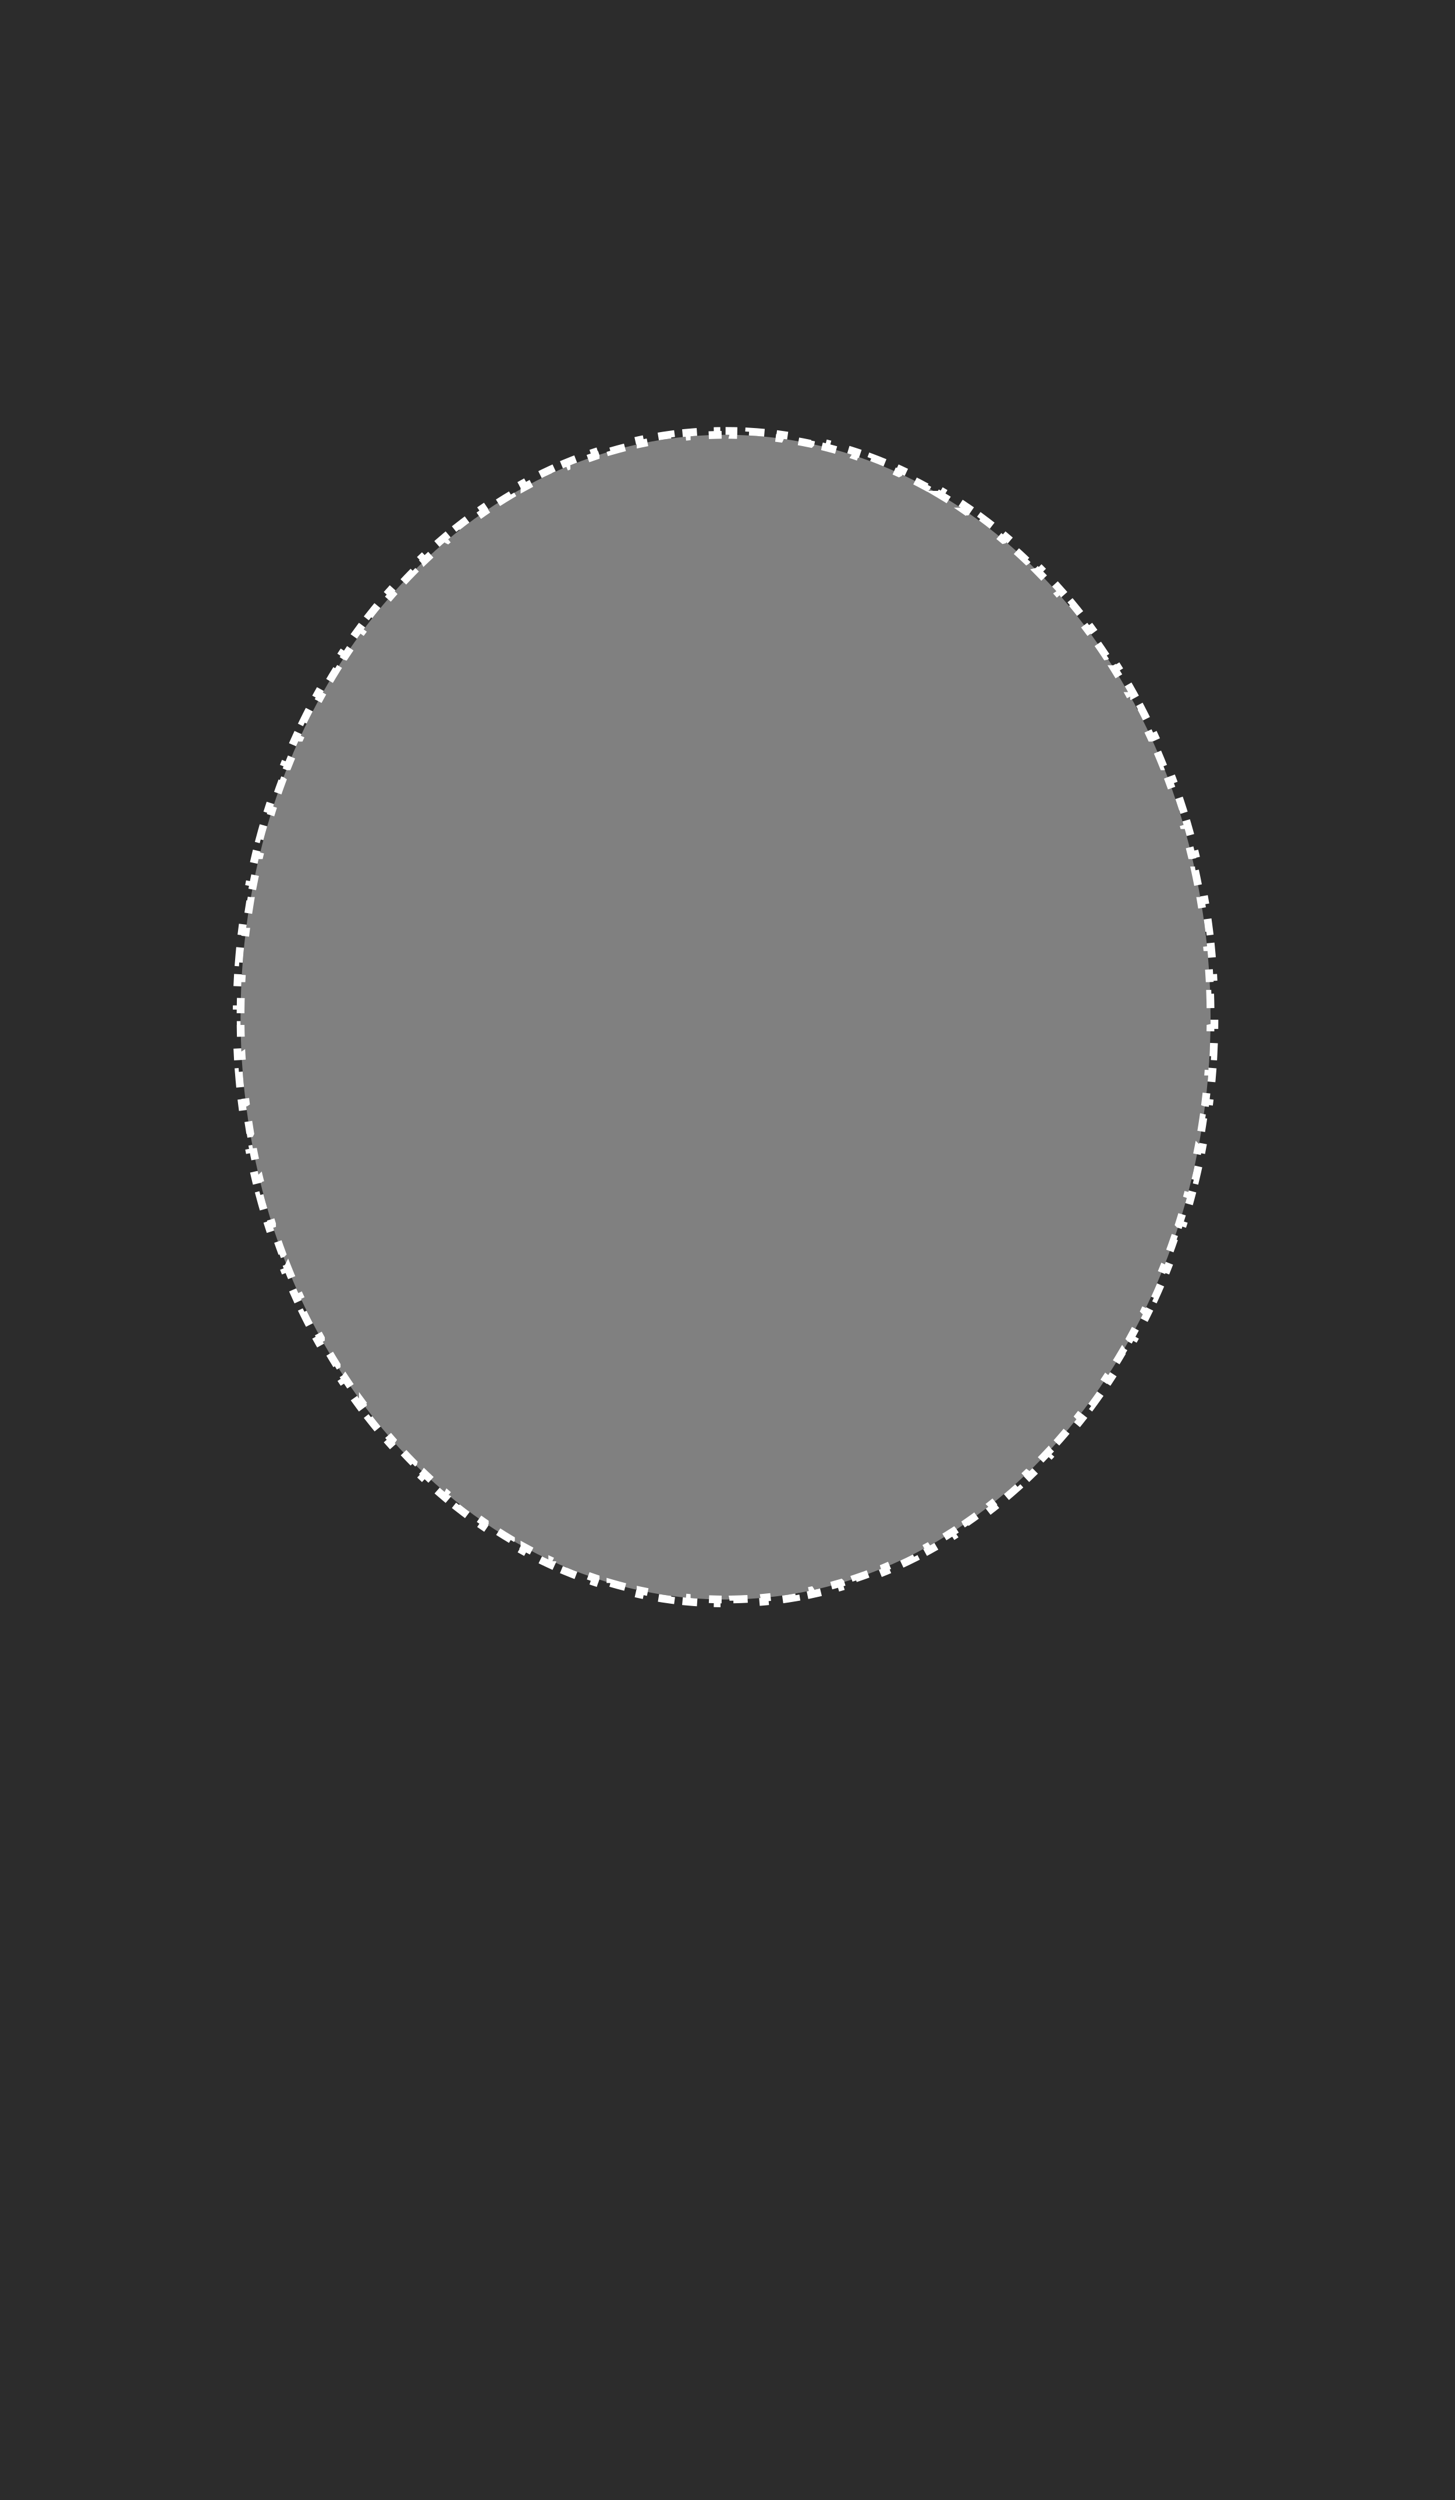<svg width="375" height="644" viewBox="0 0 375 644" fill="none" xmlns="http://www.w3.org/2000/svg">
<rect x="0" y="0" width="375" height="644" fill="#808080" stroke="none"/>
<path d="M375 644H0V0H375V644ZM187 112C117.964 112 62 179.157 62 262C62 344.843 117.964 412 187 412C256.036 412 312 344.843 312 262C312 179.157 256.036 112 187 112Z" fill="#111111" fill-opacity="0.75"/>
<path d="M187 111C187.678 111 188.355 111.007 189.03 111.02L189.012 112.019L189.011 112.021C190.349 112.047 191.683 112.097 193.011 112.173L193.012 112.171L193.068 111.172C194.421 111.249 195.768 111.351 197.108 111.479L197.014 112.475L197.013 112.477C198.345 112.603 199.671 112.754 200.991 112.931L200.992 112.93L201.125 111.938C202.465 112.118 203.798 112.322 205.125 112.551L204.954 113.536L204.953 113.538C206.272 113.766 207.585 114.017 208.891 114.294L208.892 114.293L209.099 113.314C210.419 113.594 211.732 113.899 213.038 114.228L212.794 115.197L212.793 115.2C214.09 115.527 215.38 115.875 216.662 116.249L216.943 115.289C218.238 115.667 219.525 116.069 220.804 116.495L220.488 117.443L220.487 117.445C221.755 117.867 223.015 118.312 224.266 118.78L224.267 118.779L224.617 117.843C225.879 118.315 227.133 118.811 228.378 119.329L227.994 120.253L227.993 120.255C229.226 120.768 230.45 121.303 231.664 121.86L231.665 121.859L232.083 120.951C233.307 121.513 234.522 122.098 235.728 122.704L235.278 123.598L235.277 123.599C236.469 124.198 237.651 124.819 238.824 125.461L238.825 125.46L239.306 124.582C240.486 125.228 241.658 125.897 242.818 126.585L242.309 127.445H242.308C243.455 128.126 244.592 128.829 245.72 129.55L245.722 129.548L246.26 128.706C247.392 129.43 248.515 130.174 249.626 130.938L249.06 131.763H249.059C250.158 132.519 251.246 133.296 252.324 134.091L252.326 134.09L252.92 133.284C254.001 134.081 255.072 134.898 256.132 135.732L255.513 136.518H255.512C256.559 137.343 257.594 138.187 258.619 139.049L258.621 139.048L259.265 138.282C260.294 139.148 261.313 140.031 262.319 140.932L261.652 141.677L261.651 141.678C262.643 142.565 263.624 143.471 264.593 144.393L264.595 144.392L265.283 143.667C266.257 144.593 267.218 145.536 268.168 146.495L267.458 147.199L267.456 147.2C268.394 148.148 269.319 149.111 270.233 150.091L270.235 150.09L270.967 149.407C271.882 150.388 272.785 151.385 273.676 152.396L272.925 153.058L272.923 153.059C273.805 154.06 274.675 155.076 275.532 156.108H275.533L276.303 155.47C277.159 156.501 278.003 157.546 278.834 158.606L278.048 159.224L278.046 159.225C278.868 160.274 279.679 161.336 280.477 162.413L281.281 161.817C282.08 162.896 282.866 163.989 283.639 165.095L282.819 165.668L282.817 165.669C283.58 166.76 284.33 167.864 285.066 168.981L285.069 168.98L285.904 168.431C286.644 169.552 287.371 170.687 288.084 171.834L287.235 172.362H287.234C287.937 173.492 288.625 174.634 289.302 175.788L289.304 175.787L290.166 175.281C290.845 176.439 291.511 177.609 292.163 178.79L291.287 179.273H291.286C291.93 180.44 292.561 181.618 293.178 182.807L294.066 182.346C294.684 183.535 295.288 184.736 295.878 185.947L294.979 186.386L294.977 186.387C295.561 187.586 296.133 188.795 296.69 190.016H296.692L297.602 189.6C298.158 190.817 298.701 192.045 299.229 193.283L298.309 193.676C298.833 194.903 299.342 196.141 299.839 197.388H299.841L300.77 197.018C301.265 198.261 301.747 199.513 302.215 200.775L301.277 201.123L301.274 201.124C301.738 202.374 302.188 203.633 302.623 204.901H302.625L303.57 204.576C304.005 205.844 304.427 207.12 304.834 208.404L303.88 208.706C304.282 209.976 304.67 211.254 305.044 212.54H305.046L306.006 212.261C306.381 213.549 306.741 214.845 307.087 216.148L306.121 216.405H306.118C306.46 217.692 306.787 218.986 307.101 220.287H307.104L308.075 220.053C308.389 221.358 308.689 222.671 308.975 223.99L307.998 224.201H307.995C308.276 225.501 308.545 226.808 308.798 228.121H308.799L309.78 227.932C310.034 229.25 310.273 230.576 310.498 231.907L309.512 232.073H309.51C309.731 233.385 309.938 234.702 310.131 236.025H310.133L311.122 235.881C311.315 237.209 311.494 238.543 311.658 239.882L310.665 240.004H310.662C310.824 241.325 310.972 242.651 311.104 243.982H311.107L312.103 243.883C312.236 245.217 312.354 246.557 312.458 247.901L311.461 247.979H311.458C311.561 249.306 311.649 250.638 311.723 251.975H311.726L312.724 251.92C312.797 253.258 312.856 254.601 312.9 255.948L311.901 255.98H311.899C311.943 257.312 311.974 258.647 311.988 259.987L312.989 259.977C312.997 260.65 313 261.324 313 262C313 262.676 312.997 263.35 312.989 264.023L311.989 264.013L311.988 264.012C311.974 265.352 311.943 266.687 311.899 268.019L311.901 268.02L312.9 268.052C312.856 269.399 312.797 270.742 312.724 272.08L311.726 272.025L311.723 272.024C311.649 273.361 311.561 274.693 311.458 276.021L311.461 276.021L312.458 276.099C312.354 277.443 312.236 278.783 312.103 280.117L311.107 280.018L311.104 280.017C310.972 281.348 310.824 282.674 310.662 283.995L310.665 283.996L311.658 284.118C311.494 285.457 311.315 286.791 311.122 288.119L310.133 287.975L310.131 287.974C309.938 289.297 309.731 290.614 309.51 291.926L309.512 291.927L310.498 292.093C310.273 293.424 310.034 294.75 309.78 296.068L308.799 295.879L308.798 295.878C308.545 297.191 308.276 298.498 307.995 299.798L307.998 299.799L308.975 300.01C308.689 301.329 308.389 302.642 308.075 303.947L307.104 303.713L307.101 303.712C306.787 305.013 306.46 306.307 306.118 307.594L306.121 307.595L307.087 307.852C306.741 309.155 306.381 310.451 306.006 311.739L305.046 311.46L305.044 311.459C304.67 312.745 304.282 314.023 303.88 315.293L303.881 315.294L304.834 315.596C304.427 316.88 304.005 318.156 303.57 319.424L302.625 319.1L302.623 319.099C302.188 320.366 301.738 321.625 301.274 322.875L301.277 322.877L302.215 323.225C301.747 324.487 301.265 325.739 300.77 326.982L299.841 326.612L299.839 326.611C299.342 327.858 298.833 329.096 298.309 330.323L298.31 330.324L299.229 330.717C298.701 331.955 298.158 333.183 297.602 334.4L296.692 333.984L296.69 333.983C296.133 335.204 295.561 336.413 294.977 337.612L294.979 337.614L295.878 338.053C295.288 339.264 294.684 340.465 294.066 341.654L293.179 341.193L293.178 341.192C292.561 342.381 291.93 343.559 291.286 344.726L291.287 344.727L292.163 345.21C291.511 346.391 290.845 347.561 290.166 348.719L289.304 348.213L289.302 348.211C288.625 349.365 287.937 350.507 287.234 351.637L287.235 351.638L288.084 352.166C287.371 353.313 286.644 354.448 285.904 355.569L285.069 355.02L285.066 355.018C284.33 356.135 283.58 357.239 282.817 358.33L282.819 358.332L283.639 358.905C282.866 360.011 282.08 361.104 281.281 362.183L280.478 361.587L280.477 361.586C279.679 362.663 278.868 363.726 278.046 364.774L278.048 364.776L278.834 365.394C278.003 366.454 277.159 367.499 276.303 368.53L275.533 367.892L275.532 367.891C274.675 368.923 273.805 369.939 272.923 370.94L272.925 370.942L273.676 371.604C272.785 372.615 271.882 373.612 270.967 374.593L270.235 373.91L270.233 373.908C269.32 374.888 268.394 375.851 267.456 376.799L267.458 376.801L268.168 377.505C267.218 378.464 266.257 379.407 265.283 380.333L264.594 379.608L264.592 379.606C263.623 380.528 262.643 381.434 261.651 382.321L261.652 382.323L262.319 383.068C261.313 383.969 260.294 384.852 259.265 385.718L258.621 384.952L258.619 384.95C257.594 385.812 256.559 386.656 255.512 387.481L255.513 387.482L256.132 388.268C255.072 389.102 254.001 389.919 252.92 390.716L252.326 389.91L252.324 389.908C251.246 390.703 250.158 391.48 249.059 392.236L249.06 392.237L249.626 393.062C248.515 393.826 247.392 394.57 246.26 395.294L245.721 394.452L245.719 394.449C244.591 395.17 243.455 395.873 242.308 396.554L242.309 396.555L242.818 397.415C241.658 398.103 240.486 398.772 239.306 399.418L238.825 398.54L238.824 398.538C237.651 399.18 236.469 399.801 235.277 400.4L235.278 400.402L235.728 401.296C234.522 401.902 233.307 402.487 232.083 403.049L231.665 402.141L231.664 402.139C230.45 402.696 229.226 403.231 227.993 403.744L227.994 403.747L228.378 404.671C227.133 405.189 225.879 405.685 224.617 406.157L224.267 405.221L224.266 405.219C223.015 405.687 221.755 406.132 220.487 406.554L220.488 406.557L220.804 407.505C219.525 407.931 218.238 408.333 216.943 408.711L216.663 407.751L216.662 407.75C215.38 408.124 214.09 408.472 212.793 408.799L212.794 408.803L213.038 409.772C211.732 410.101 210.419 410.406 209.099 410.686L208.892 409.707L208.891 409.705C207.585 409.982 206.272 410.233 204.953 410.461L204.954 410.464L205.125 411.449C203.798 411.678 202.465 411.882 201.125 412.062L200.992 411.07L200.991 411.068C199.671 411.245 198.345 411.396 197.013 411.522L197.014 411.525L197.108 412.521C195.768 412.649 194.421 412.751 193.068 412.828L193.012 411.829L193.011 411.826C191.683 411.902 190.349 411.952 189.011 411.978L189.012 411.981L189.03 412.98C188.355 412.993 187.678 413 187 413C186.322 413 185.645 412.993 184.97 412.98L184.988 411.981V411.978C183.65 411.952 182.316 411.902 180.988 411.826V411.829L180.932 412.828C179.579 412.751 178.232 412.649 176.892 412.521L176.986 411.525V411.522C175.654 411.396 174.328 411.245 173.008 411.068V411.07L172.875 412.062C171.535 411.882 170.202 411.678 168.875 411.449L169.046 410.464V410.461C167.727 410.233 166.414 409.982 165.108 409.705V409.707L164.901 410.686C163.581 410.406 162.268 410.101 160.962 409.772L161.206 408.803V408.799C159.909 408.472 158.619 408.124 157.337 407.75V407.751L157.057 408.711C155.762 408.333 154.475 407.931 153.196 407.505L153.512 406.557V406.554C152.244 406.132 150.984 405.687 149.733 405.219V405.221L149.383 406.157C148.121 405.685 146.867 405.189 145.622 404.671L146.006 403.747V403.744C144.773 403.231 143.549 402.696 142.335 402.139V402.141L141.917 403.049C140.693 402.487 139.478 401.902 138.272 401.296L138.722 400.402V400.4C137.53 399.801 136.348 399.18 135.175 398.538V398.54L134.694 399.418C133.514 398.772 132.342 398.103 131.182 397.415L131.691 396.555V396.554C130.544 395.873 129.407 395.171 128.279 394.449L128.278 394.452L127.74 395.294C126.608 394.57 125.485 393.826 124.374 393.062L124.94 392.237V392.236C123.841 391.48 122.753 390.703 121.675 389.908L121.674 389.91L121.08 390.716C119.999 389.919 118.928 389.102 117.868 388.268L118.487 387.482V387.481C117.44 386.656 116.405 385.812 115.38 384.95L115.379 384.952L114.735 385.718C113.706 384.852 112.687 383.969 111.681 383.068L112.348 382.323V382.321C111.356 381.434 110.375 380.528 109.406 379.606L109.405 379.608L108.717 380.333C107.743 379.407 106.782 378.464 105.832 377.505L106.542 376.801L106.543 376.799C105.605 375.851 104.68 374.888 103.766 373.908L103.765 373.91L103.033 374.593C102.118 373.612 101.215 372.615 100.324 371.604L101.075 370.942L101.076 370.94C100.194 369.939 99.324 368.923 98.467 367.891V367.892L97.697 368.53C96.841 367.499 95.997 366.454 95.166 365.394L95.952 364.776L95.953 364.774C95.131 363.726 94.32 362.663 93.522 361.586V361.587L92.719 362.183C91.92 361.104 91.134 360.011 90.361 358.905L91.181 358.332L91.182 358.33C90.419 357.239 89.669 356.135 88.933 355.018L88.931 355.02L88.096 355.569C87.356 354.448 86.629 353.313 85.916 352.166L86.765 351.638V351.637C86.062 350.507 85.374 349.365 84.697 348.211L84.696 348.213L83.834 348.719C83.155 347.561 82.489 346.391 81.837 345.21L82.713 344.727V344.726C82.069 343.559 81.438 342.381 80.821 341.192V341.193L79.934 341.654C79.316 340.465 78.712 339.264 78.122 338.053L79.02 337.614L79.022 337.612C78.438 336.413 77.866 335.204 77.309 333.983L77.308 333.984L76.398 334.4C75.842 333.183 75.299 331.955 74.77 330.717L75.69 330.324V330.323C75.166 329.096 74.657 327.858 74.16 326.611L74.159 326.612L73.231 326.982C72.735 325.739 72.253 324.487 71.785 323.225L72.723 322.877L72.725 322.875C72.261 321.625 71.811 320.366 71.376 319.098L71.375 319.099L70.43 319.424C69.995 318.156 69.573 316.88 69.166 315.596L70.119 315.294V315.293C69.717 314.023 69.329 312.745 68.955 311.459L68.954 311.46L67.994 311.739C67.619 310.451 67.259 309.155 66.913 307.852L67.879 307.595L67.881 307.594C67.539 306.307 67.212 305.013 66.898 303.712L66.897 303.713L65.925 303.947C65.611 302.642 65.311 301.329 65.025 300.01L66.002 299.799L66.004 299.798C65.723 298.498 65.454 297.191 65.201 295.878V295.879L64.22 296.068C63.966 294.75 63.727 293.424 63.502 292.093L64.488 291.927L64.489 291.926C64.268 290.614 64.061 289.297 63.868 287.974L63.867 287.975L62.878 288.119C62.685 286.791 62.506 285.457 62.342 284.118L63.335 283.996L63.337 283.995C63.175 282.674 63.027 281.348 62.895 280.017L62.893 280.018L61.898 280.117C61.764 278.783 61.646 277.443 61.542 276.099L62.539 276.021L62.541 276.021C62.438 274.693 62.35 273.361 62.276 272.024L62.274 272.025L61.276 272.08C61.203 270.742 61.144 269.399 61.1 268.052L62.099 268.02L62.1 268.019C62.056 266.687 62.025 265.352 62.011 264.012V264.013L61.011 264.023C61.003 263.35 61 262.676 61 262C61 261.324 61.003 260.65 61.011 259.977L62.011 259.987C62.025 258.647 62.056 257.312 62.1 255.98H62.099L61.1 255.948C61.144 254.601 61.203 253.258 61.276 251.92L62.274 251.975H62.276C62.35 250.638 62.438 249.306 62.541 247.979H62.539L61.542 247.901C61.646 246.557 61.764 245.217 61.898 243.883L62.893 243.982H62.895C63.027 242.651 63.175 241.325 63.337 240.004H63.335L62.342 239.882C62.506 238.543 62.685 237.209 62.878 235.881L63.867 236.025H63.868C64.061 234.702 64.268 233.385 64.489 232.073H64.488L63.502 231.907C63.727 230.576 63.966 229.25 64.22 227.932L65.201 228.121C65.454 226.808 65.723 225.501 66.004 224.201H66.002L65.025 223.99C65.311 222.671 65.611 221.358 65.925 220.053L66.897 220.287H66.898C67.212 218.986 67.539 217.692 67.881 216.405H67.879L66.913 216.148C67.259 214.845 67.619 213.549 67.994 212.261L68.954 212.54H68.955C69.329 211.254 69.717 209.976 70.119 208.706L69.166 208.404C69.573 207.12 69.995 205.844 70.43 204.576L71.375 204.9H71.376C71.811 203.633 72.261 202.374 72.725 201.124L72.723 201.123L71.785 200.775C72.253 199.513 72.735 198.261 73.231 197.018L74.159 197.388H74.16C74.657 196.141 75.166 194.903 75.69 193.676L74.77 193.283C75.299 192.045 75.842 190.817 76.398 189.6L77.308 190.016H77.309C77.866 188.795 78.438 187.586 79.022 186.387L79.02 186.386L78.122 185.947C78.712 184.736 79.316 183.535 79.934 182.346L80.821 182.807C81.438 181.618 82.069 180.44 82.713 179.273L81.837 178.79C82.489 177.609 83.155 176.439 83.834 175.281L84.696 175.787L84.697 175.788C85.374 174.634 86.062 173.492 86.765 172.362L85.916 171.834C86.629 170.687 87.356 169.552 88.096 168.431L88.931 168.98L88.933 168.981C89.669 167.864 90.419 166.76 91.182 165.669L91.181 165.668L90.361 165.095C91.134 163.989 91.92 162.896 92.719 161.817L93.522 162.413C94.32 161.336 95.131 160.274 95.953 159.225L95.952 159.224L95.166 158.606C95.997 157.546 96.841 156.501 97.697 155.47L98.467 156.108C99.324 155.076 100.194 154.06 101.076 153.059L101.075 153.058L100.324 152.396C101.215 151.385 102.118 150.388 103.033 149.407L103.765 150.09L103.766 150.091C104.68 149.111 105.605 148.148 106.543 147.2L106.542 147.199L105.832 146.495C106.782 145.536 107.743 144.593 108.717 143.667L109.406 144.392L109.407 144.393C110.376 143.471 111.356 142.565 112.348 141.678V141.677L111.681 140.932C112.687 140.031 113.706 139.148 114.735 138.282L115.379 139.048L115.38 139.049C116.405 138.187 117.44 137.343 118.487 136.518L117.868 135.732C118.928 134.898 119.999 134.081 121.08 133.284L121.674 134.09L121.675 134.091C122.753 133.296 123.841 132.519 124.94 131.763L124.374 130.938C125.485 130.174 126.608 129.43 127.74 128.706L128.279 129.548L128.28 129.55C129.408 128.829 130.544 128.126 131.691 127.445L131.182 126.585C132.342 125.897 133.514 125.228 134.694 124.582L135.175 125.46V125.461C136.348 124.819 137.53 124.198 138.722 123.599V123.598L138.272 122.704C139.478 122.098 140.693 121.513 141.917 120.951L142.335 121.859V121.86C143.549 121.303 144.773 120.768 146.006 120.255V120.253L145.622 119.329C146.867 118.811 148.121 118.315 149.383 117.843L149.733 118.779V118.78C150.984 118.312 152.244 117.867 153.512 117.445V117.443L153.196 116.495C154.475 116.069 155.762 115.667 157.057 115.289L157.337 116.249C158.619 115.875 159.909 115.527 161.206 115.2V115.197L160.962 114.228C162.268 113.899 163.581 113.594 164.901 113.314L165.108 114.293V114.294C166.414 114.017 167.727 113.766 169.046 113.538V113.536L168.875 112.551C170.202 112.322 171.535 112.118 172.875 111.938L173.008 112.93V112.931C174.328 112.754 175.654 112.603 176.986 112.477V112.475L176.892 111.479C178.232 111.351 179.579 111.249 180.932 111.172L180.988 112.171V112.173C182.316 112.097 183.65 112.047 184.988 112.021V112.019L184.97 111.02C185.645 111.007 186.322 111 187 111Z" stroke="white" stroke-width="2" stroke-dasharray="4 4"/>
</svg>
